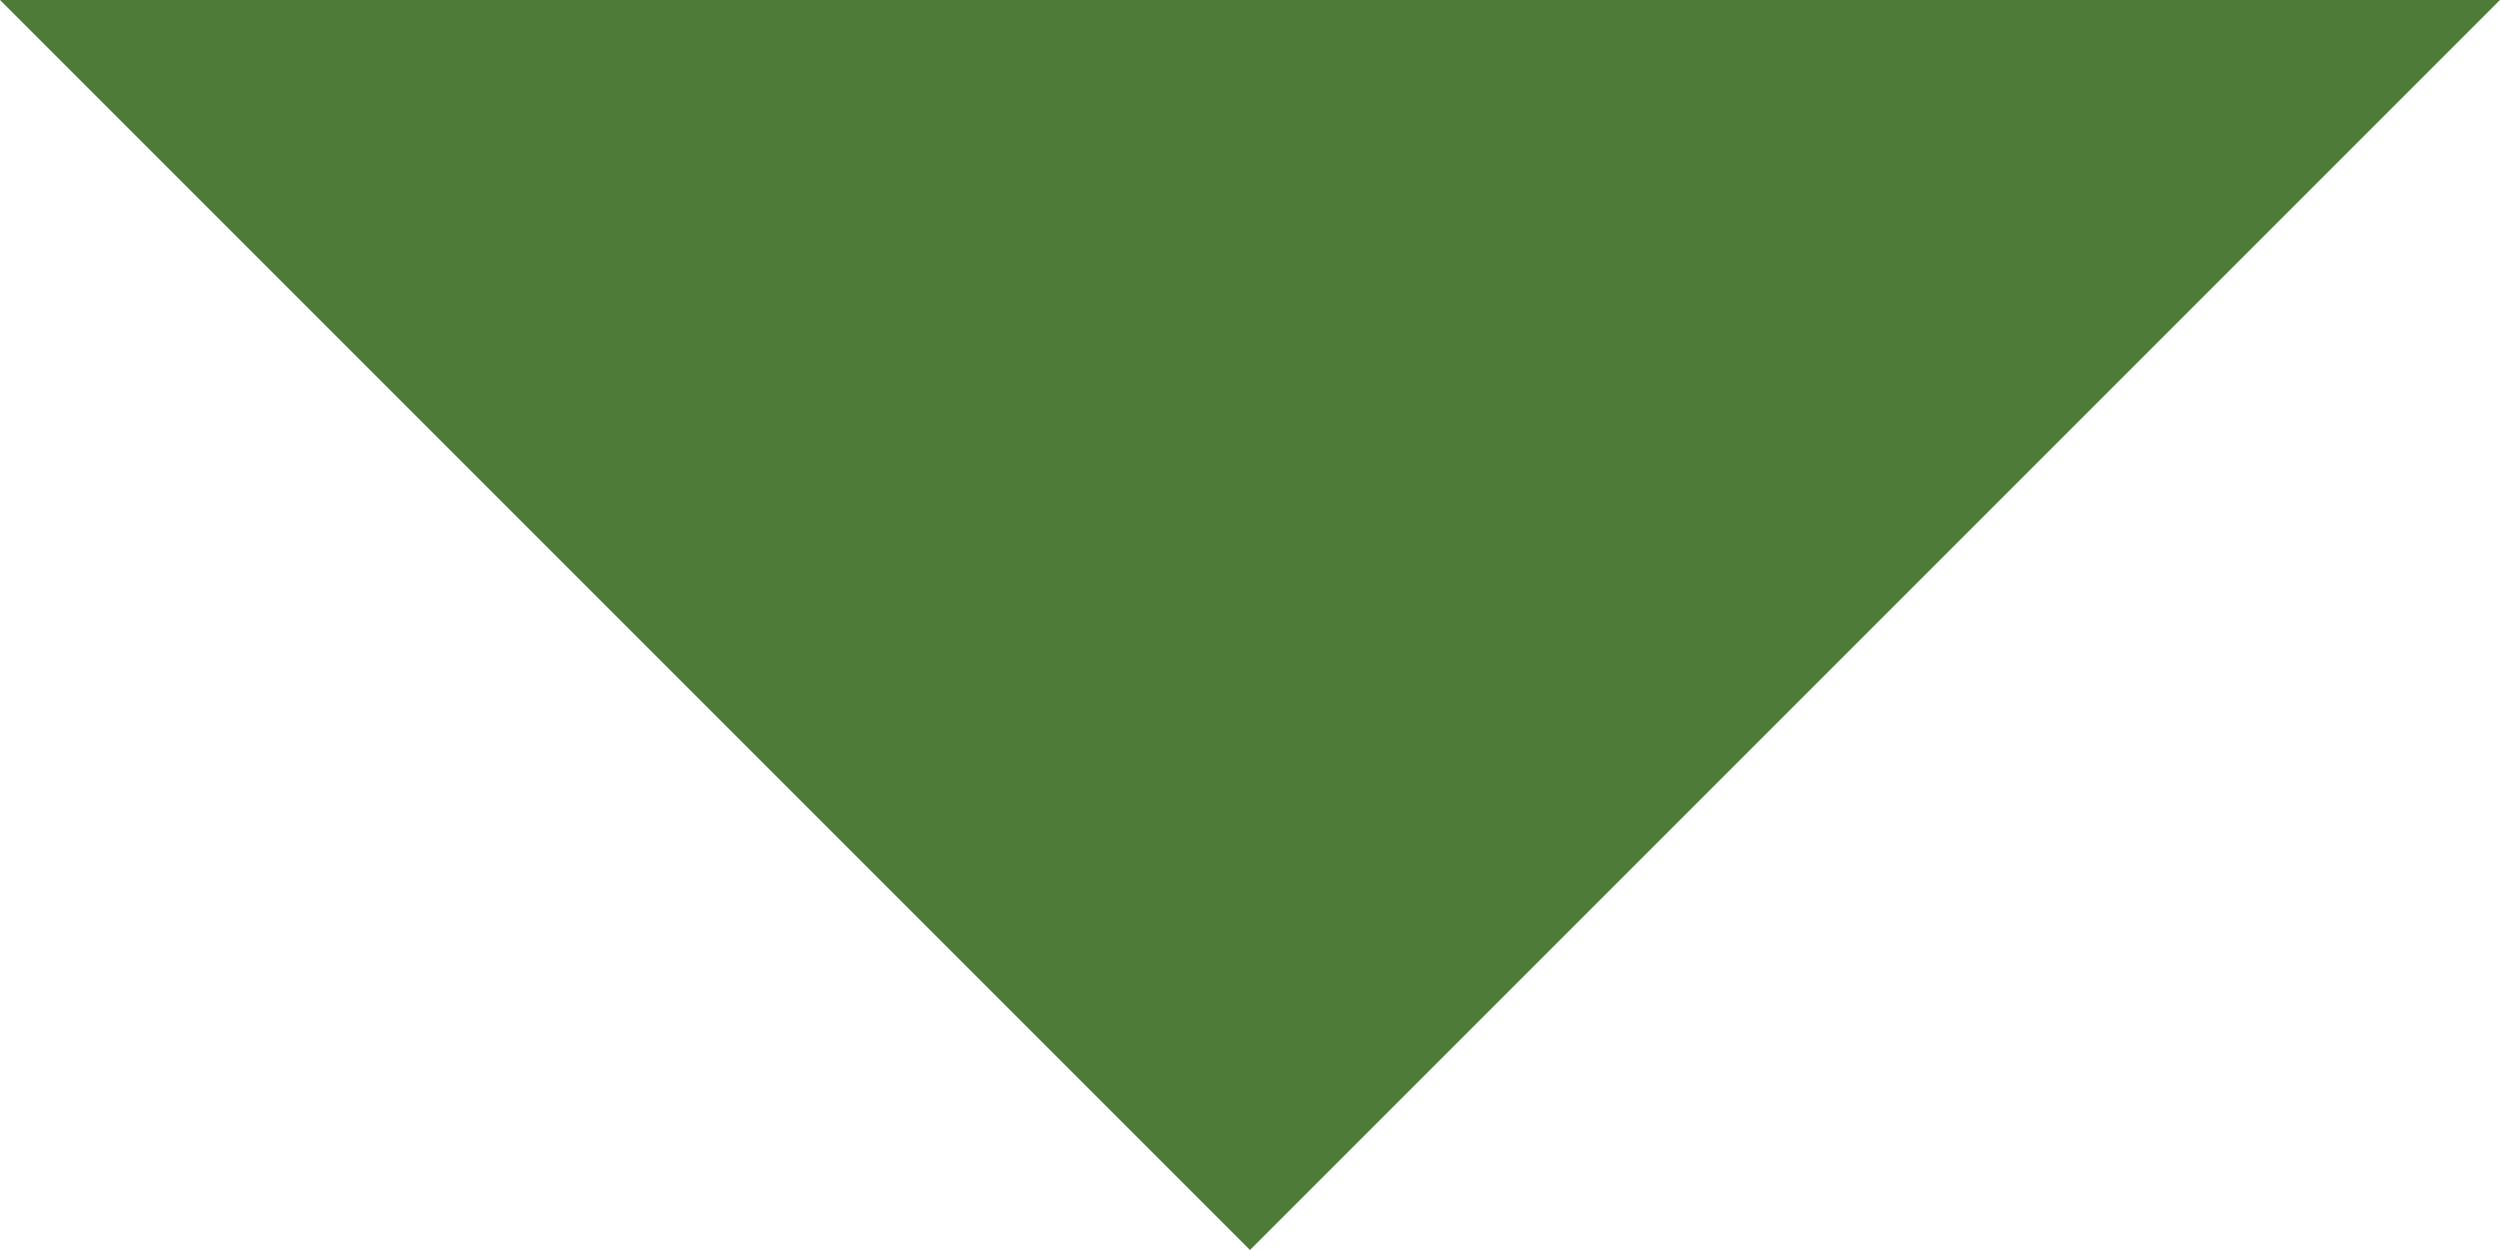 <svg width="10" height="5" viewBox="0 0 10 5" fill="none" xmlns="http://www.w3.org/2000/svg">
<mask id="mask0_2_155" style="mask-type:alpha" maskUnits="userSpaceOnUse" x="-7" y="-10" width="24" height="24">
<rect x="-7" y="-10" width="24" height="24" fill="#D9D9D9"/>
</mask>
<g mask="url(#mask0_2_155)">
<path d="M5 5L0 0H10L5 5Z" fill="#4F7B39"/>
</g>
</svg>
